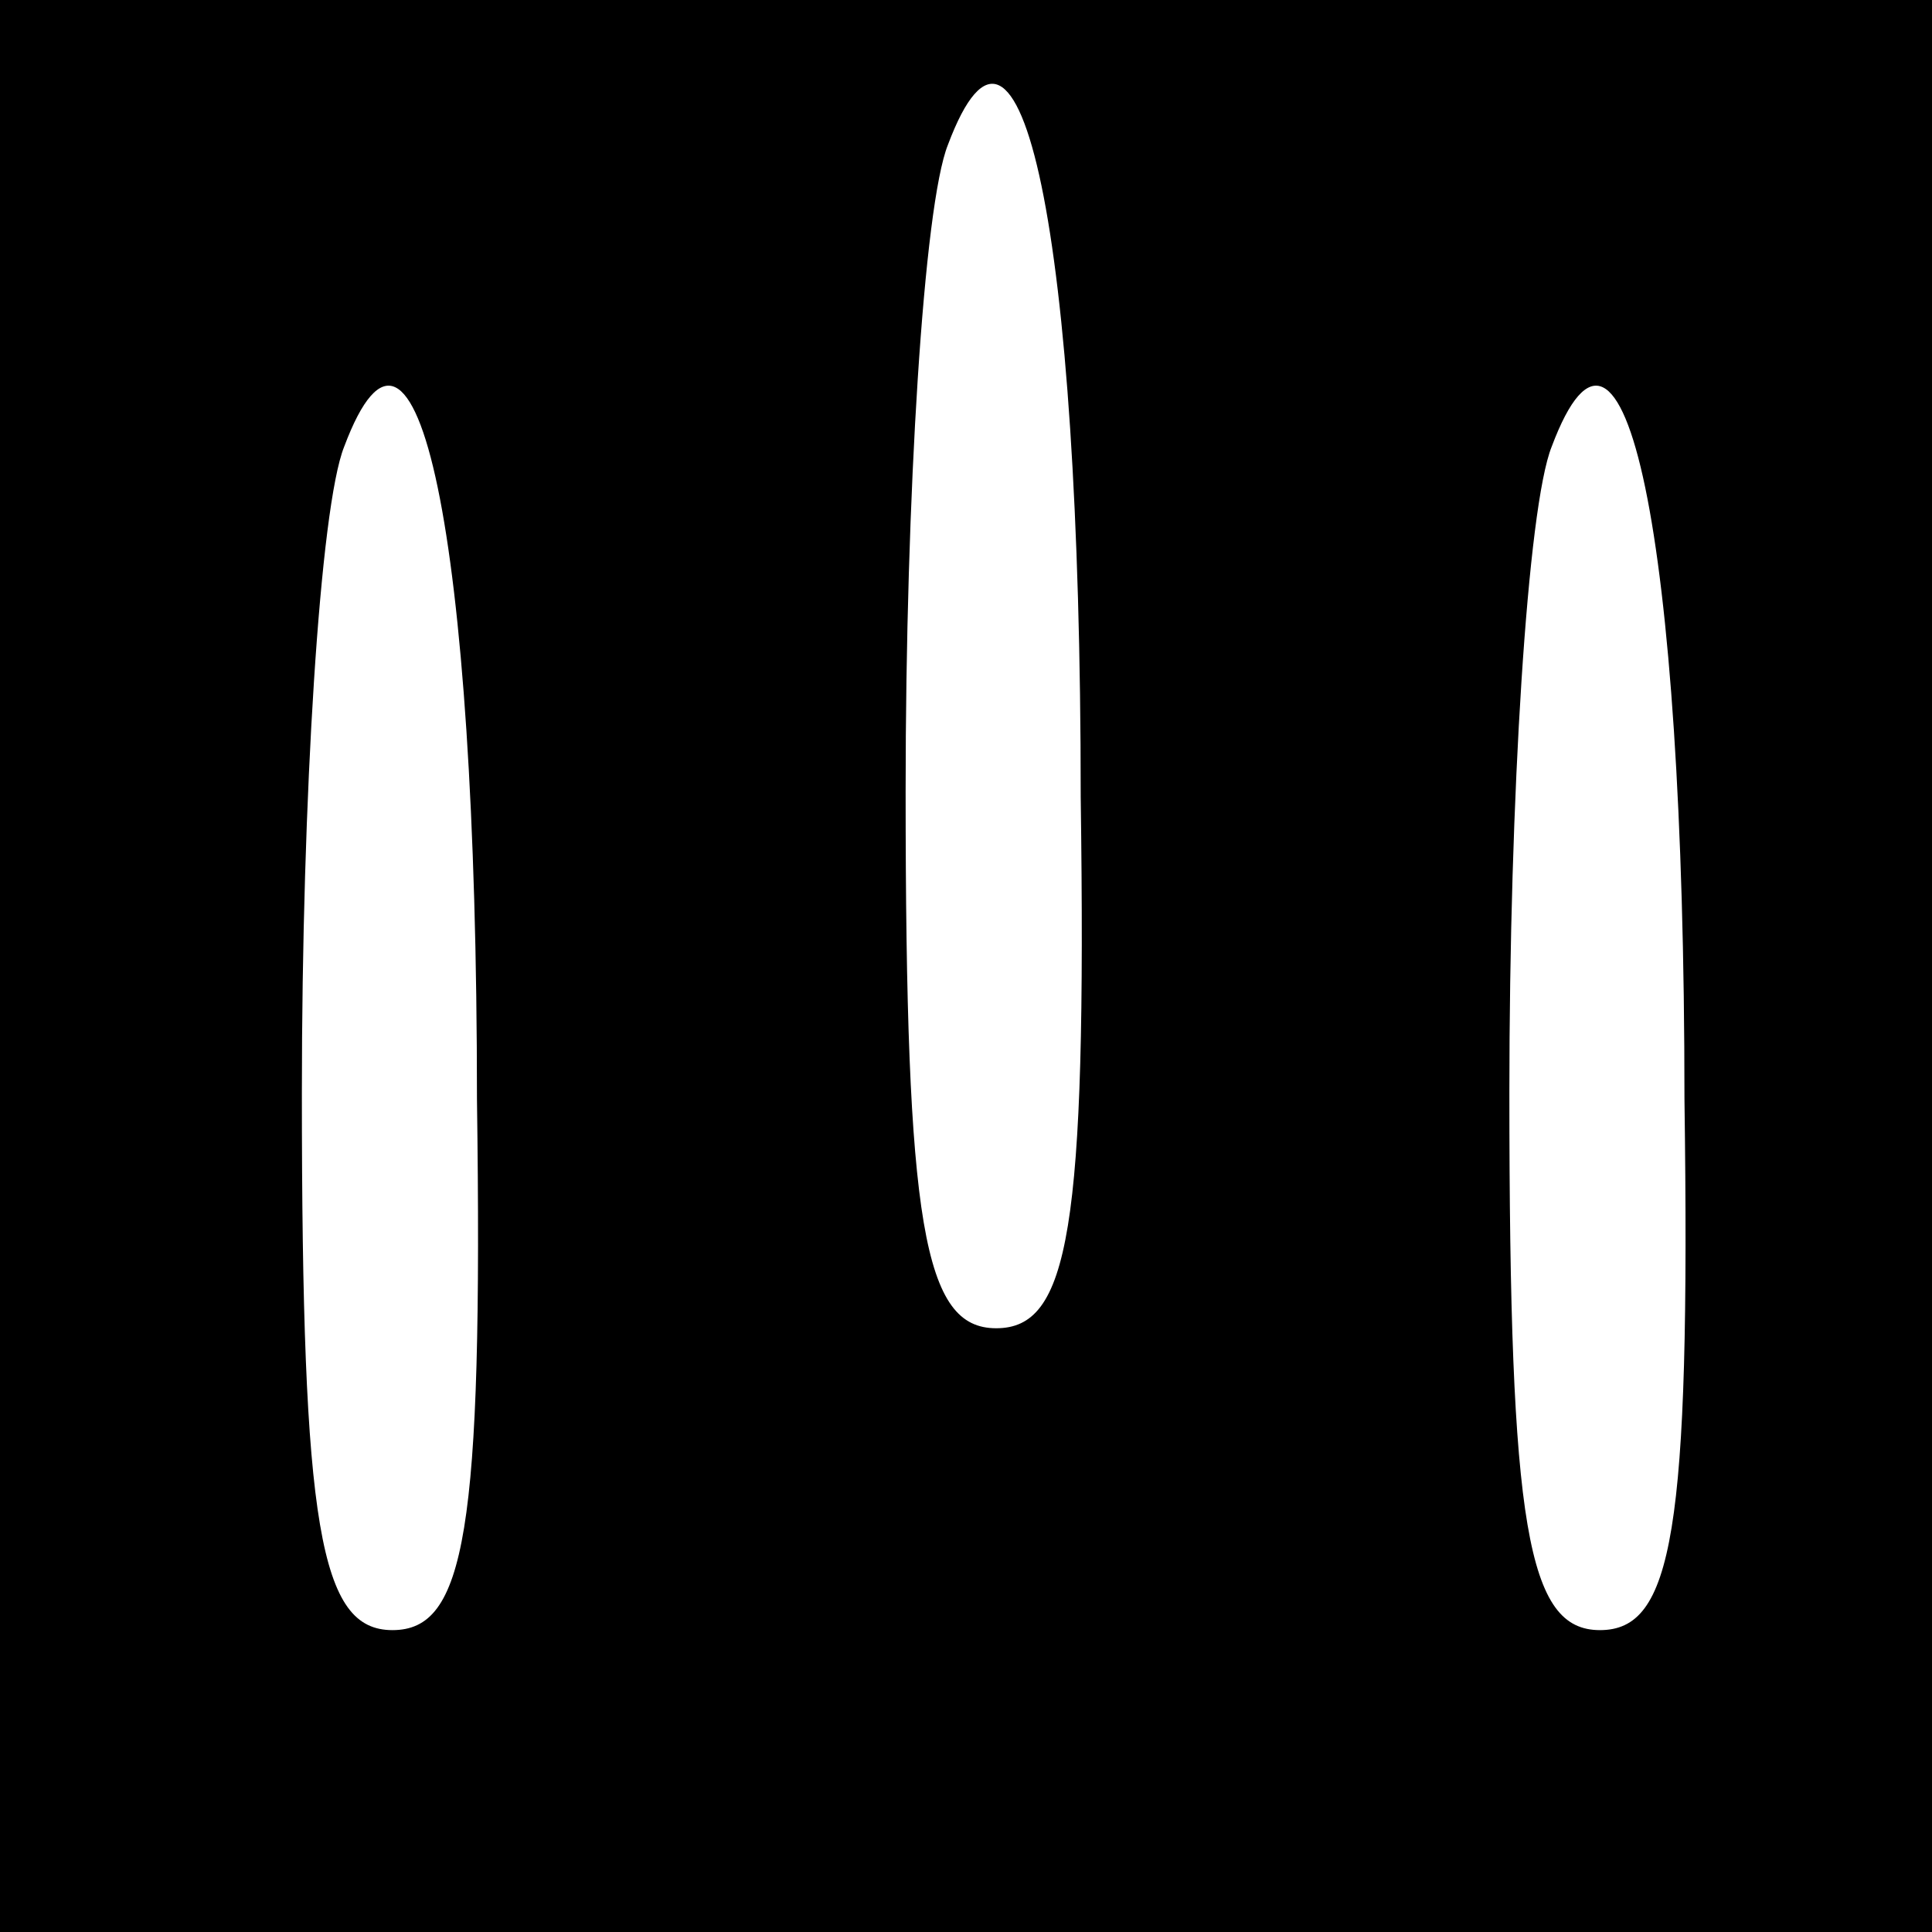 <?xml version="1.0" standalone="no"?>
<!DOCTYPE svg PUBLIC "-//W3C//DTD SVG 20010904//EN"
 "http://www.w3.org/TR/2001/REC-SVG-20010904/DTD/svg10.dtd">
<svg version="1.0" xmlns="http://www.w3.org/2000/svg"
 width="32pt" height="32pt" viewBox="0 0 32 32"
 preserveAspectRatio="xMidYMid meet">
<rect x="0" y="0" width="32" height="32" fill="#808080" stroke="none"/>
<g transform="translate(0,32) scale(0.1,-0.1)"
fill="#000000" stroke="none">
<path fill="#000000" stroke="none" d="M0 160 l0 -160 160 0 160 0 0 160 0
160 -160 0 -160 0 0 -160z"/>
<path fill="#ffffff" stroke="none" d="M179 188 c1 -72 -2 -88 -14 -88 -12 0
-15 17 -15 89 0 49 3 97 7 107 12 32 22 -14 22 -108z"/>
<path fill="#ffffff" stroke="none" d="M79 138 c1 -72 -2 -88 -14 -88 -12 0
-15 17 -15 89 0 49 3 97 7 107 12 32 22 -14 22 -108z"/>
<path fill="#ffffff" stroke="none" d="M279 138 c1 -72 -2 -88 -14 -88 -12 0
-15 17 -15 89 0 49 3 97 7 107 12 32 22 -14 22 -108z"/>
</g>
</svg>
